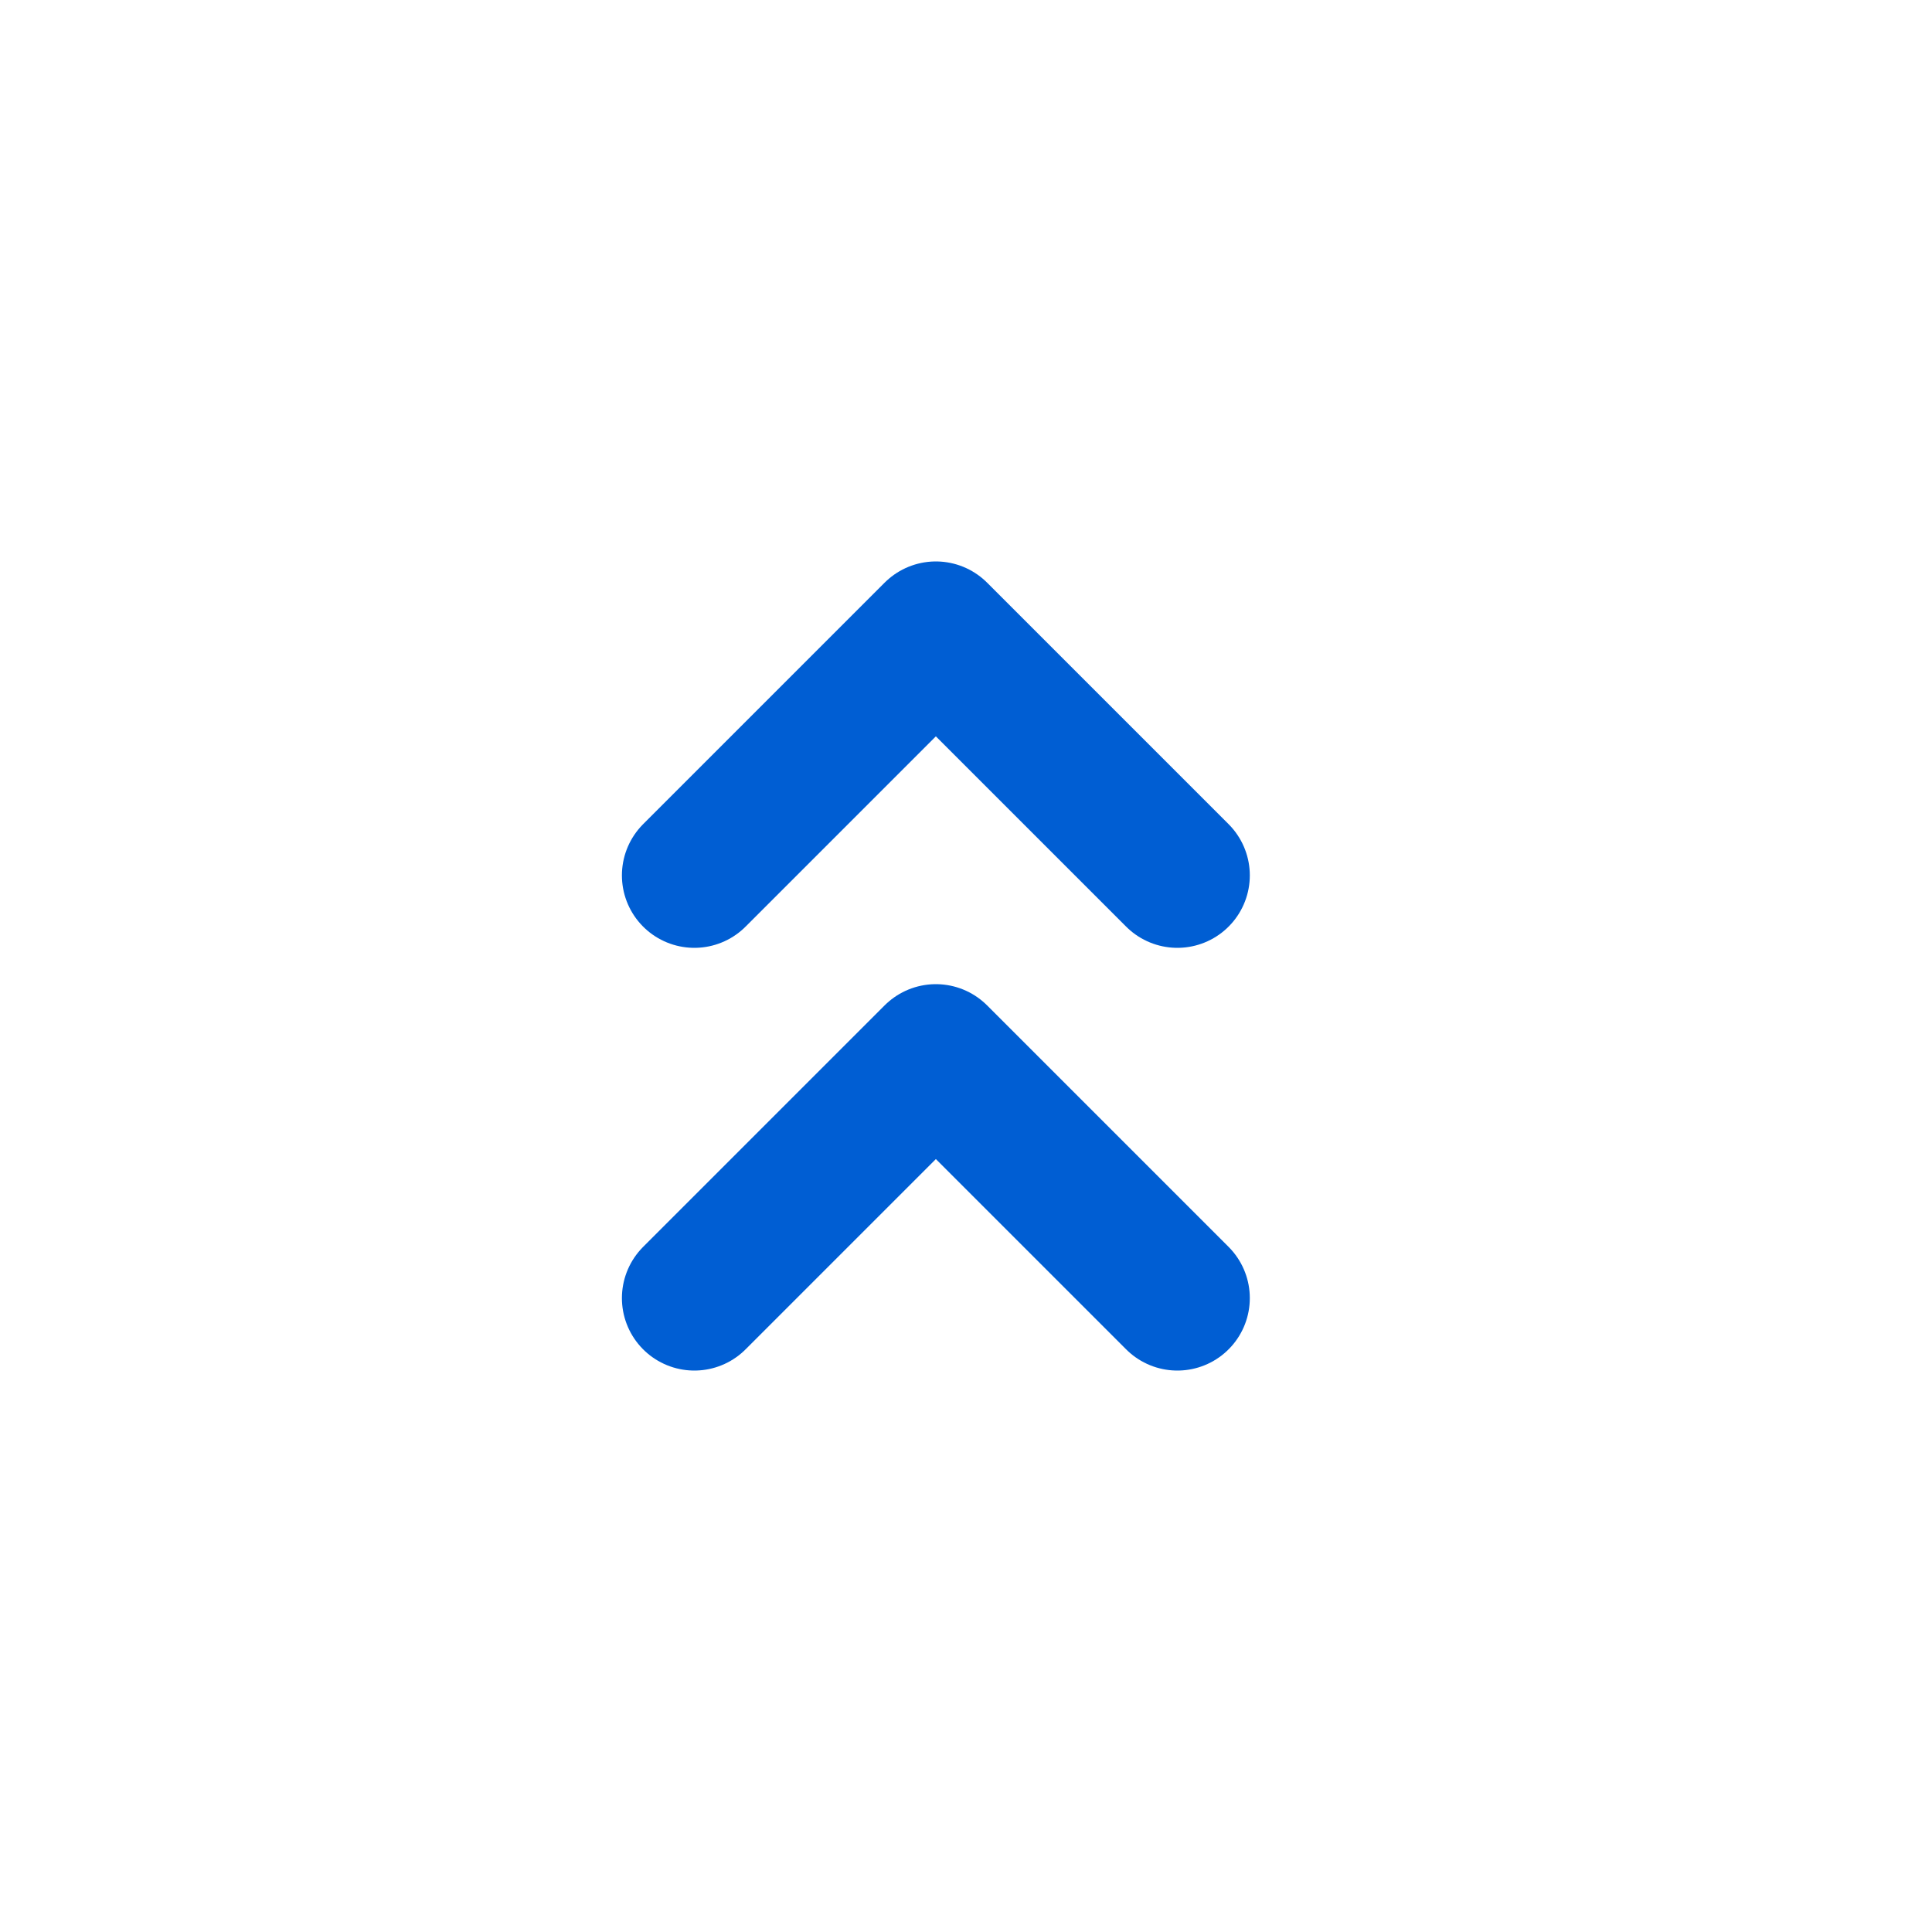 <svg width="20" height="20" viewBox="0 0 20 20" fill="none" xmlns="http://www.w3.org/2000/svg">
<path d="M7.188 13.438L9.688 10.938L12.188 13.438" stroke="#005ED3" stroke-width="1.5" stroke-linecap="round" stroke-linejoin="round"/>
<path d="M7.188 9.062L9.688 6.562L12.188 9.062" stroke="#005ED3" stroke-width="1.5" stroke-linecap="round" stroke-linejoin="round"/>
</svg>
